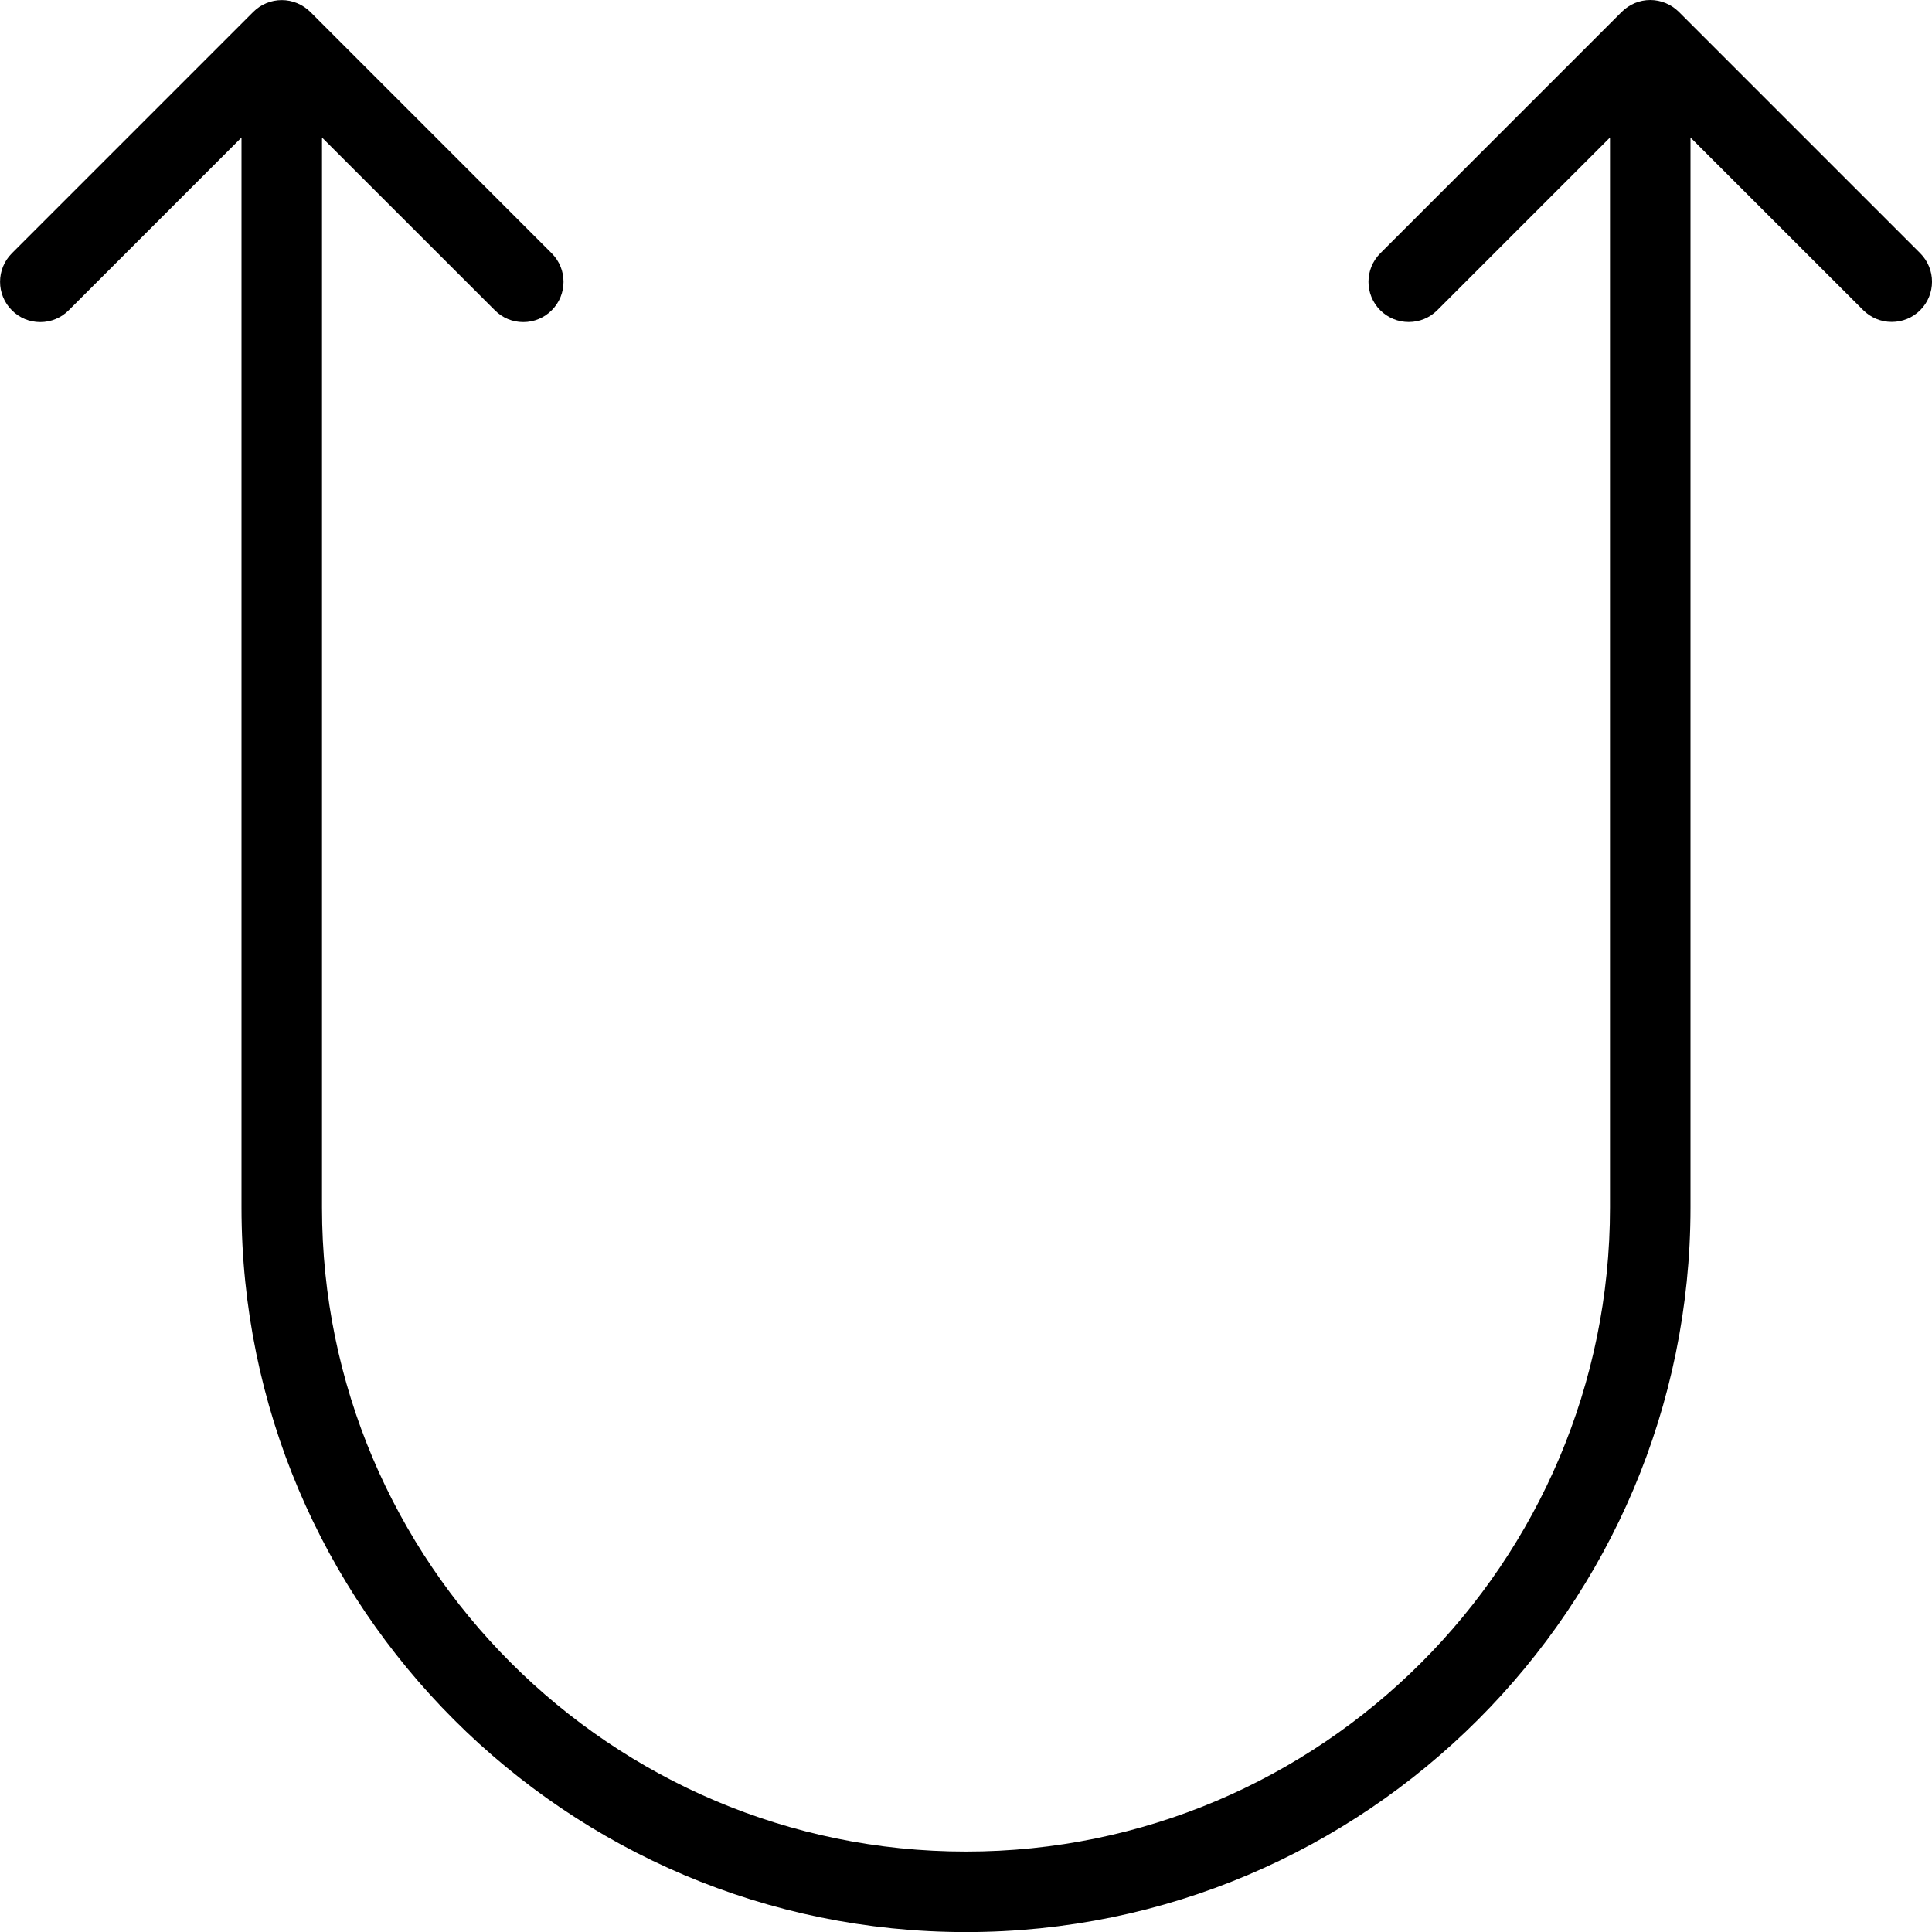 <?xml version="1.0" encoding="utf-8"?>
<!-- Generator: Adobe Illustrator 22.1.0, SVG Export Plug-In . SVG Version: 6.00 Build 0)  -->
<svg version="1.1" id="Light" xmlns="http://www.w3.org/2000/svg" xmlns:xlink="http://www.w3.org/1999/xlink" x="0px" y="0px"
	 viewBox="0 0 24 24" style="enable-background:new 0 0 24 24;" xml:space="preserve">
<g>
	<title>diagram-up-double</title>
	<path d="M12,24.001c-4.963,0-9-4.037-9-9V1.708L0.854,3.854C0.759,3.949,0.634,4.001,0.5,4.001S0.241,3.949,0.147,3.854
		c-0.195-0.195-0.195-0.512,0-0.707l3-3c0.046-0.046,0.101-0.083,0.162-0.108C3.37,0.014,3.434,0.001,3.5,0.001
		s0.13,0.013,0.191,0.038c0.062,0.026,0.116,0.062,0.163,0.108l3,3c0.195,0.195,0.195,0.512,0,0.707
		C6.759,3.949,6.634,4.001,6.5,4.001S6.241,3.949,6.147,3.854L4,1.708v13.293c0,4.411,3.589,8,8,8c4.411,0,8-3.589,8-8V1.708
		l-2.146,2.146c-0.094,0.094-0.22,0.146-0.354,0.146s-0.259-0.052-0.354-0.146c-0.195-0.195-0.195-0.512,0-0.707l3-3
		c0.047-0.047,0.102-0.083,0.163-0.109c0.061-0.025,0.125-0.038,0.191-0.038s0.13,0.013,0.191,0.038s0.116,0.062,0.163,0.108l3,3
		c0.195,0.195,0.195,0.512,0,0.707c-0.094,0.094-0.22,0.146-0.354,0.146s-0.259-0.052-0.354-0.146L21,1.708v13.293
		C21,19.963,16.963,24.001,12,24.001z"/>
</g>
</svg>
